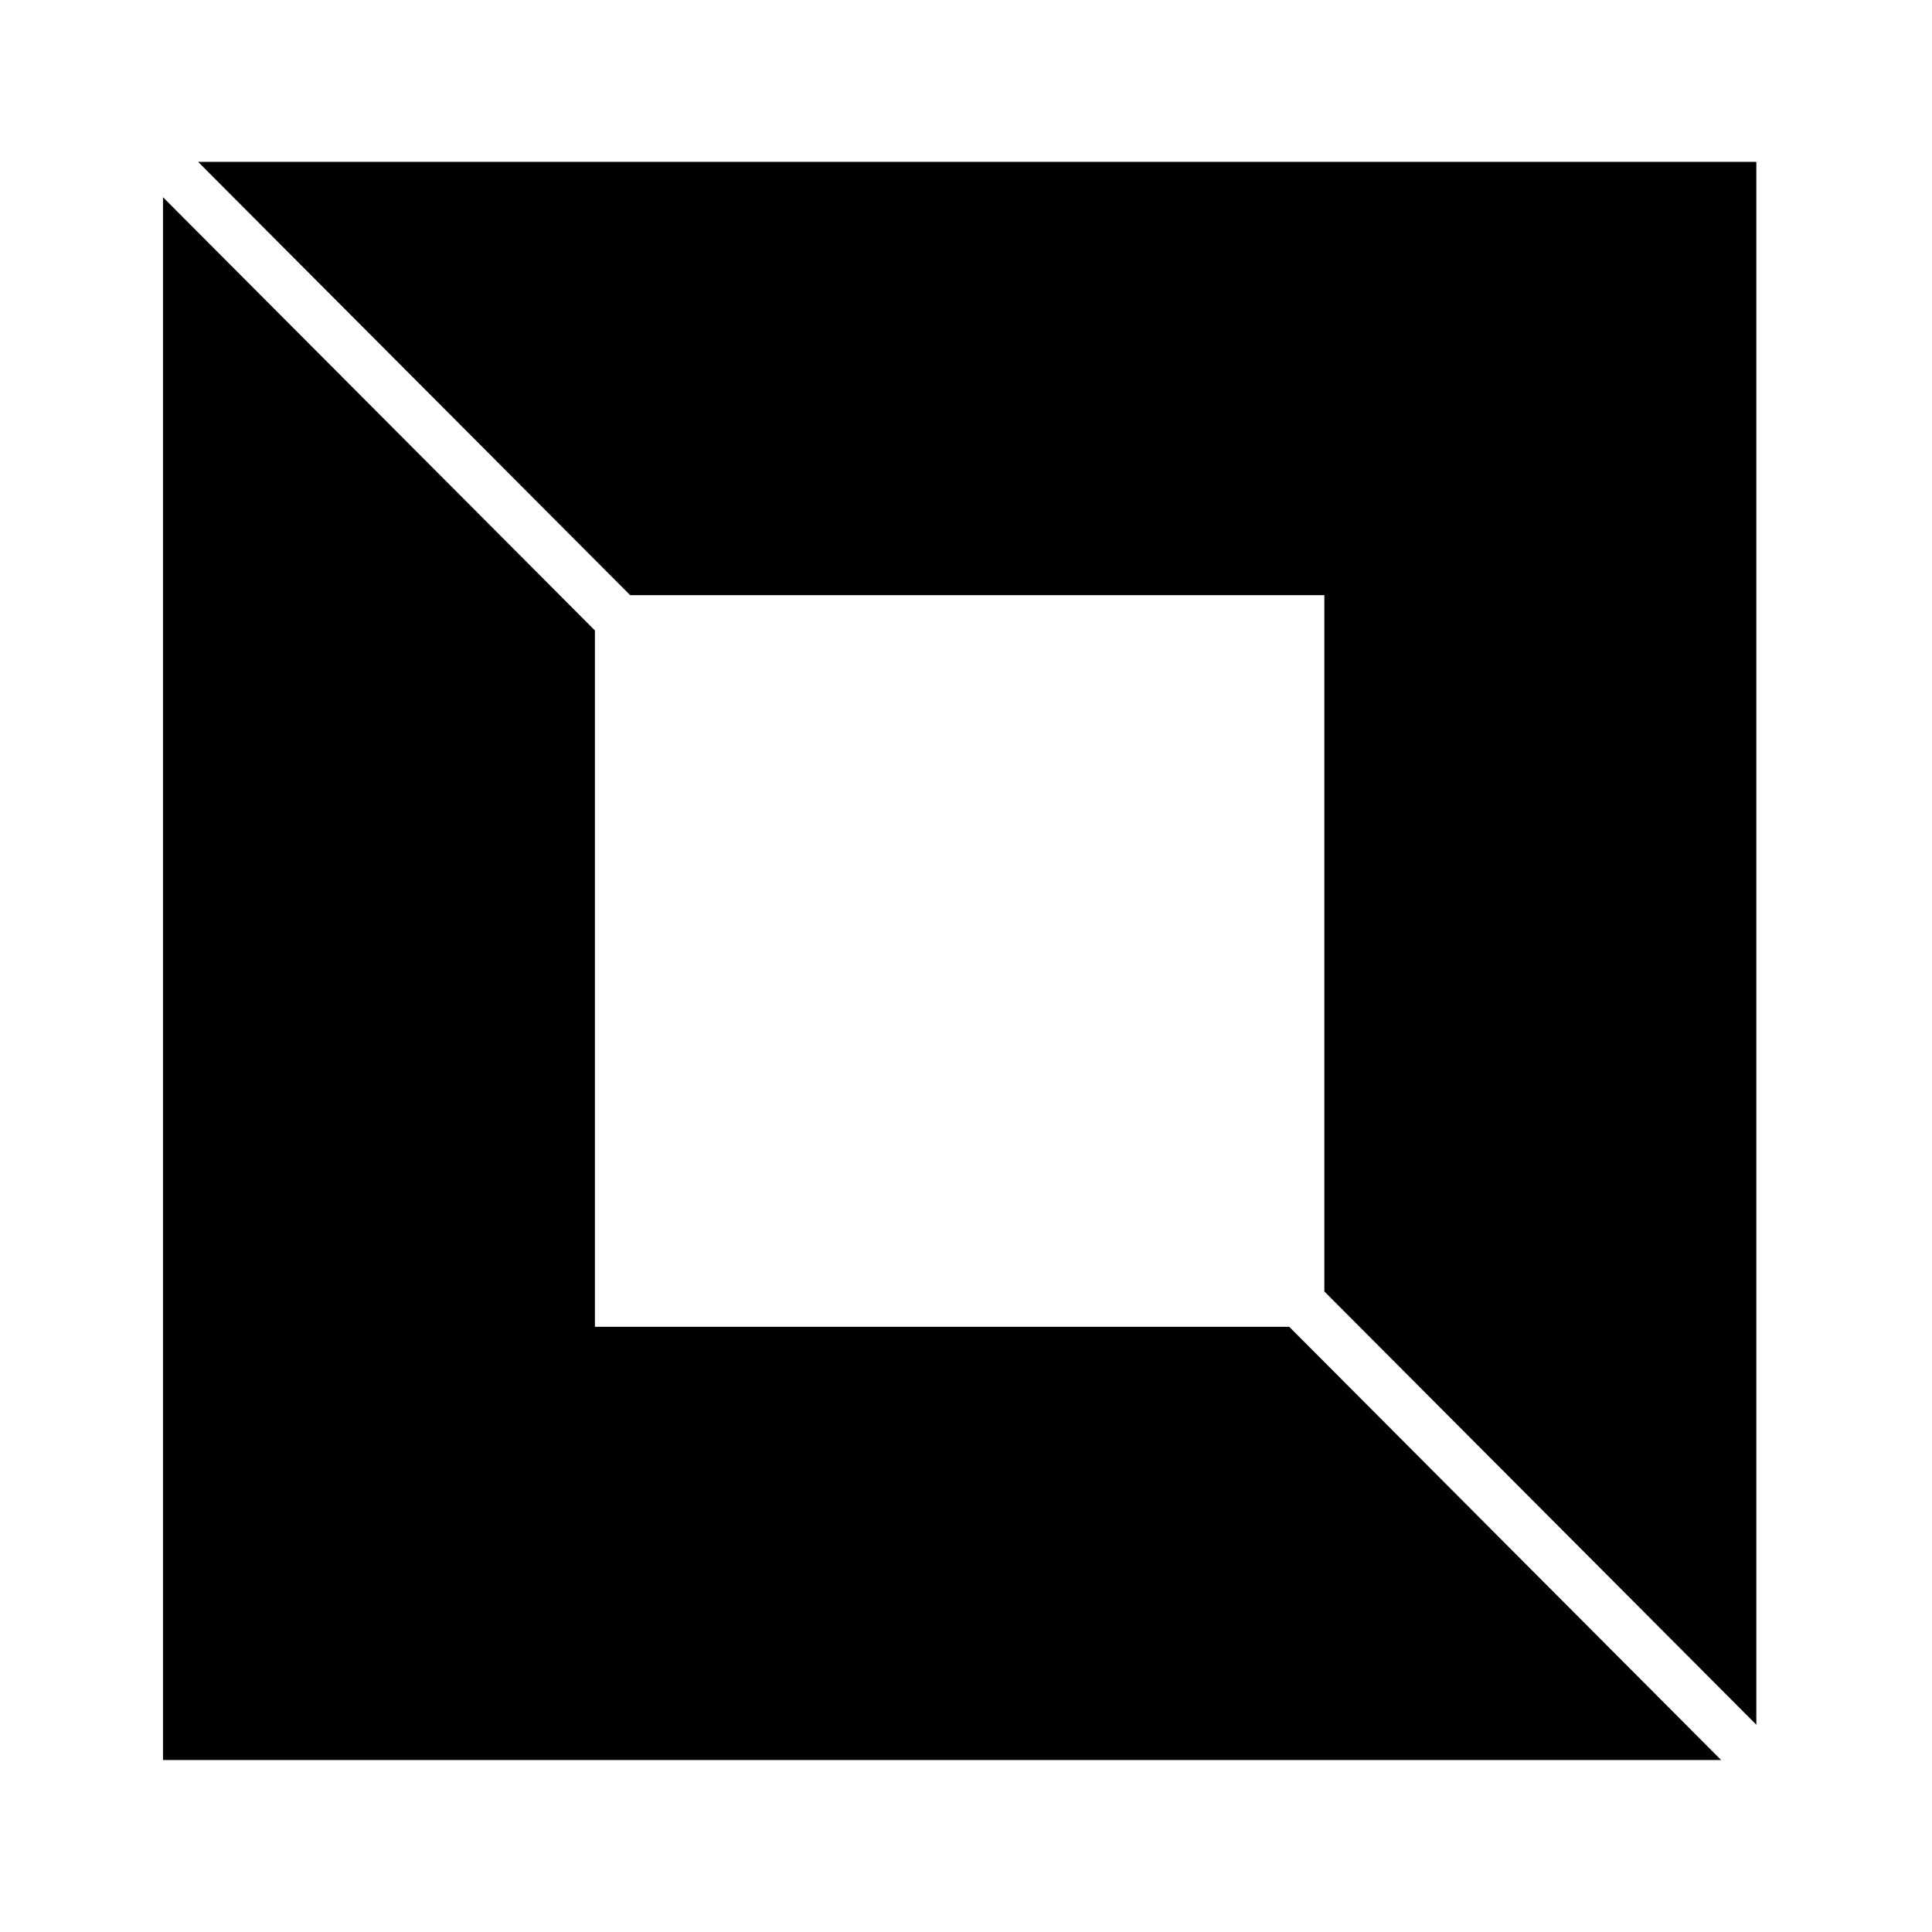 <svg xmlns="http://www.w3.org/2000/svg" xmlns:xlink="http://www.w3.org/1999/xlink" width="90" zoomAndPan="magnify" viewBox="0 0 67.5 67.5" height="90" preserveAspectRatio="xMidYMid meet" version="1.0"><defs><clipPath id="67f8f55c72"><path d="M 5.656 5.656 L 61.492 5.656 L 61.492 61.492 L 5.656 61.492 Z M 5.656 5.656 " clip-rule="nonzero"/></clipPath></defs><g clip-path="url(#67f8f55c72)"><path fill="#000000" d="M 22.016 20.793 L 46.27 20.793 L 46.27 45.121 L 61.363 60.258 L 61.363 5.656 L 6.922 5.656 Z M 45.043 46.355 L 20.785 46.355 L 20.785 22.027 L 5.695 6.891 L 5.695 61.492 L 60.133 61.492 Z M 45.043 46.355 " fill-opacity="1" fill-rule="nonzero"/></g></svg>